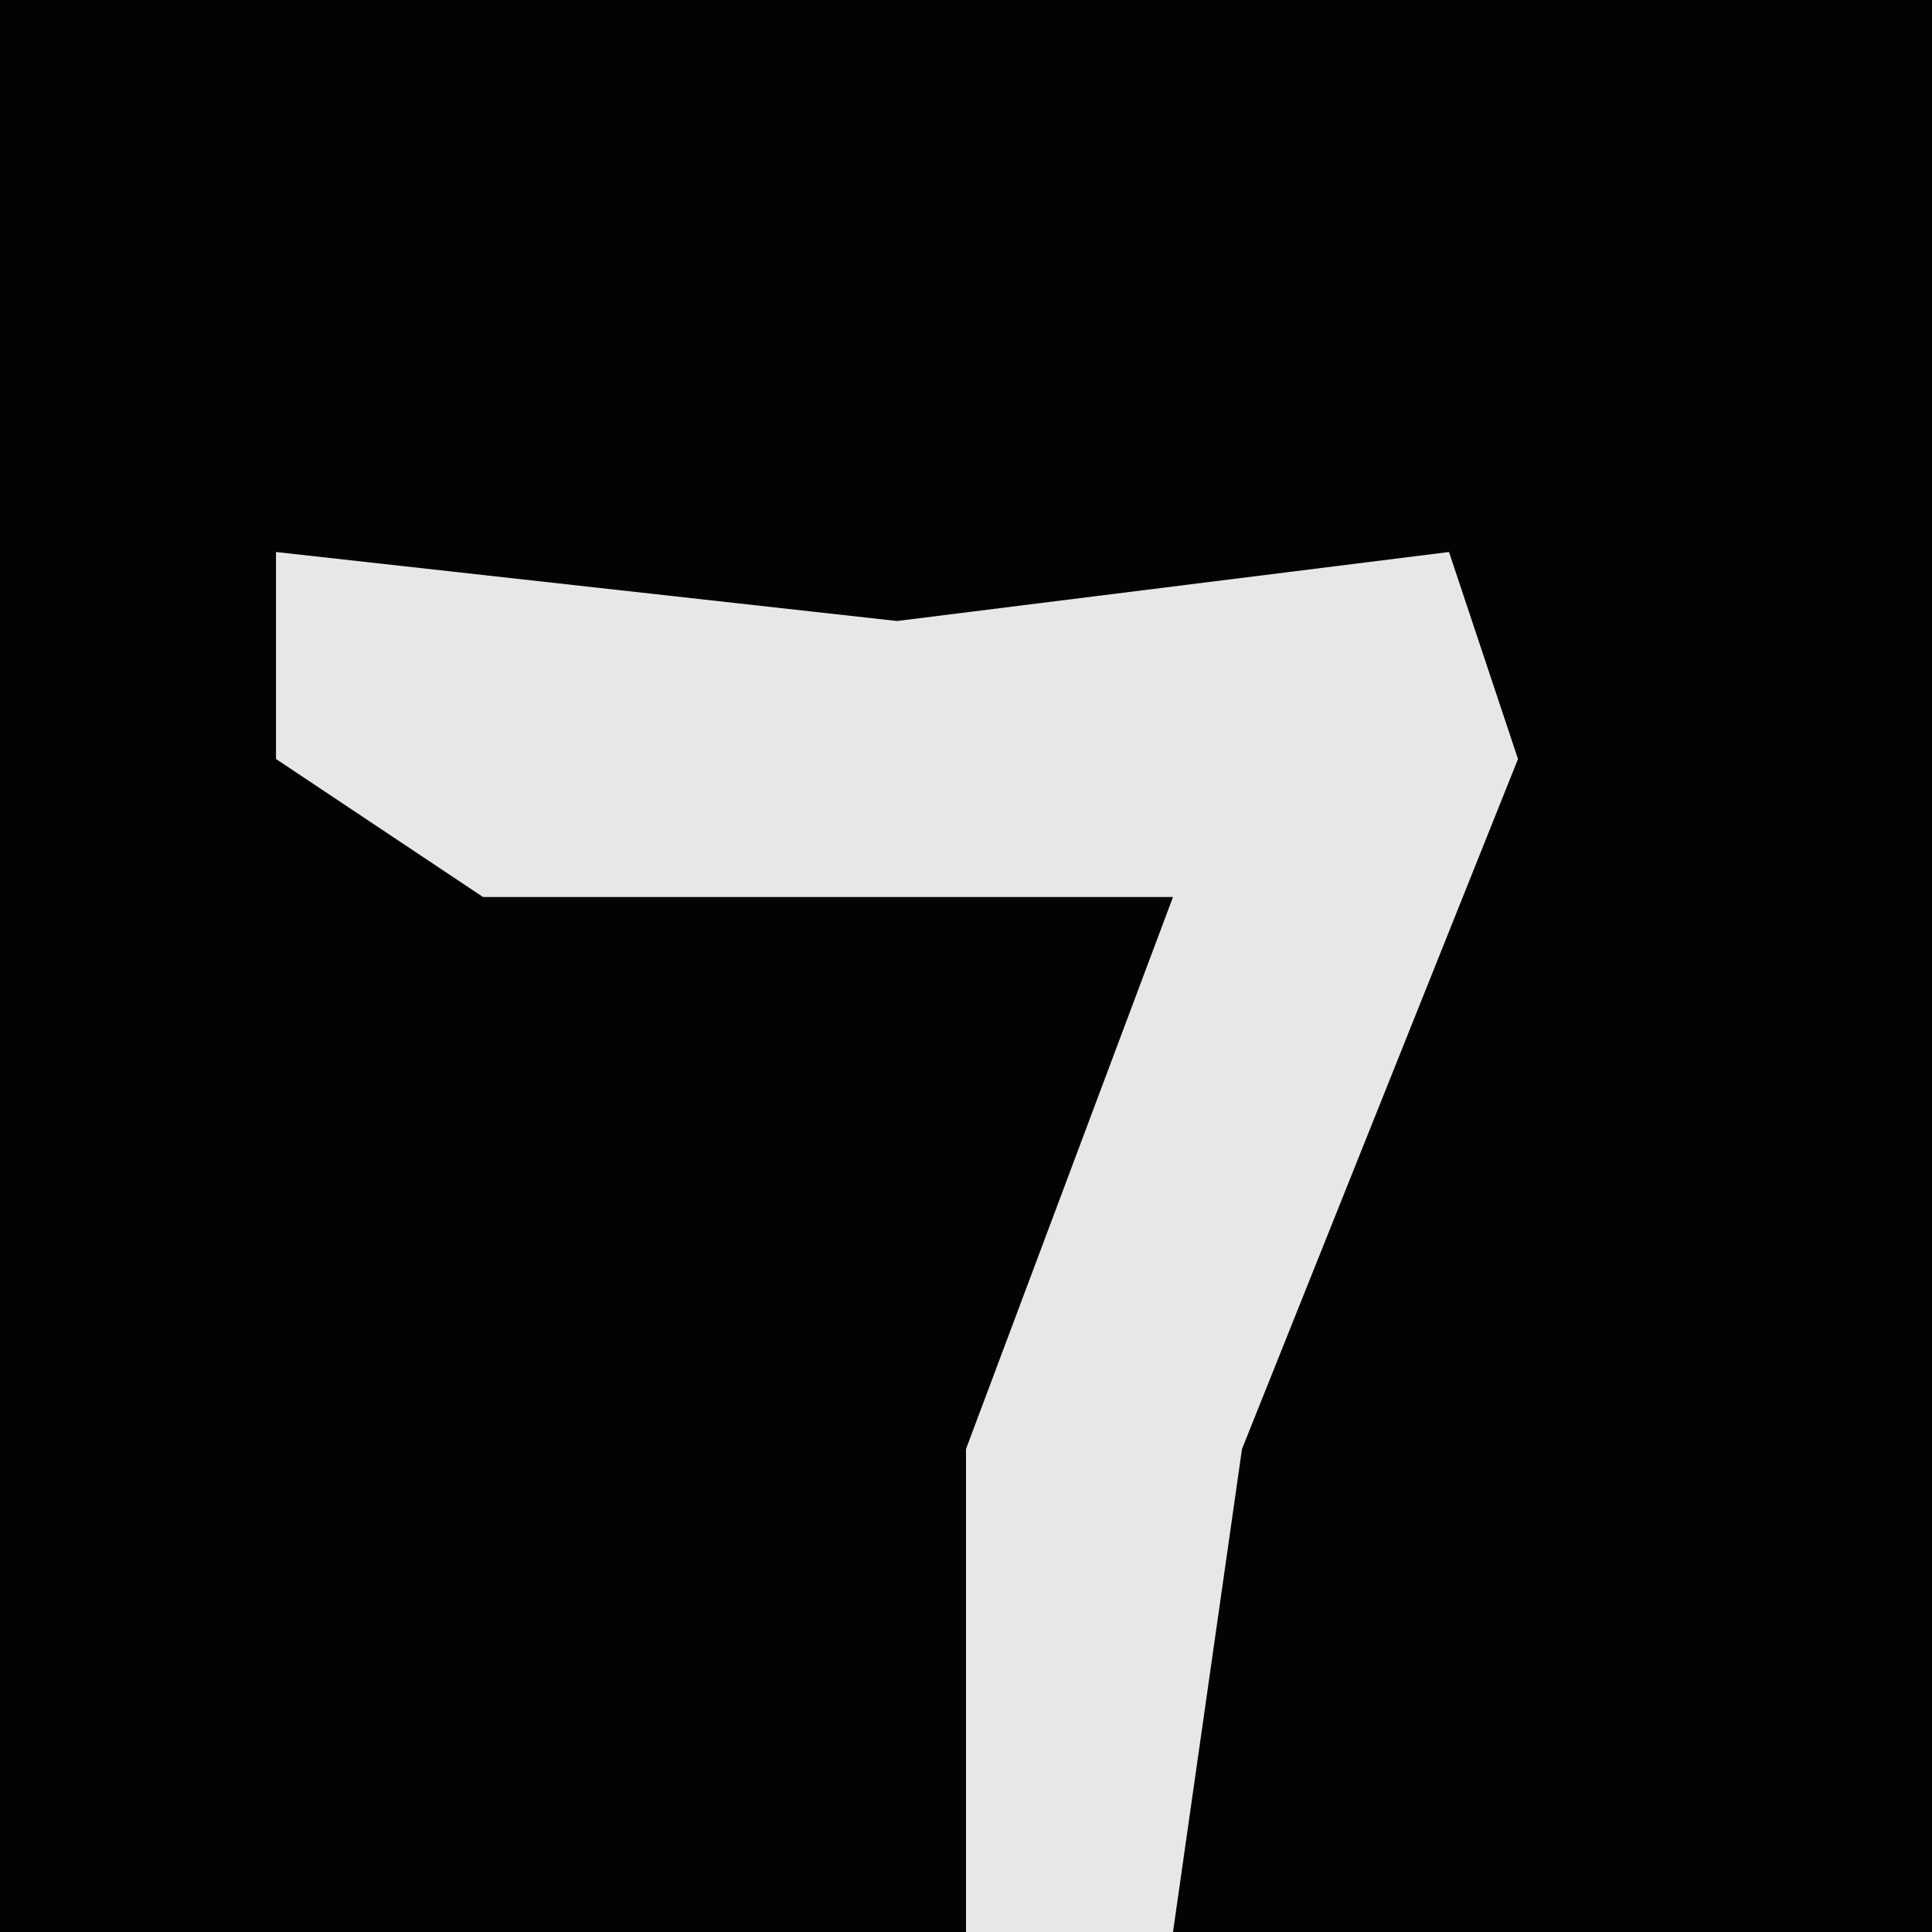 <?xml version="1.0" encoding="UTF-8"?>
<svg version="1.1" xmlns="http://www.w3.org/2000/svg" width="28" height="28">
<path d="M0,0 L28,0 L28,28 L0,28 Z " fill="#030303" transform="translate(0,0)"/>
<path d="M0,0 L9,1 L17,0 L18,3 L14,13 L13,20 L10,20 L10,13 L13,5 L3,5 L0,3 Z " fill="#E7E7E7" transform="translate(4,8)"/>
</svg>
